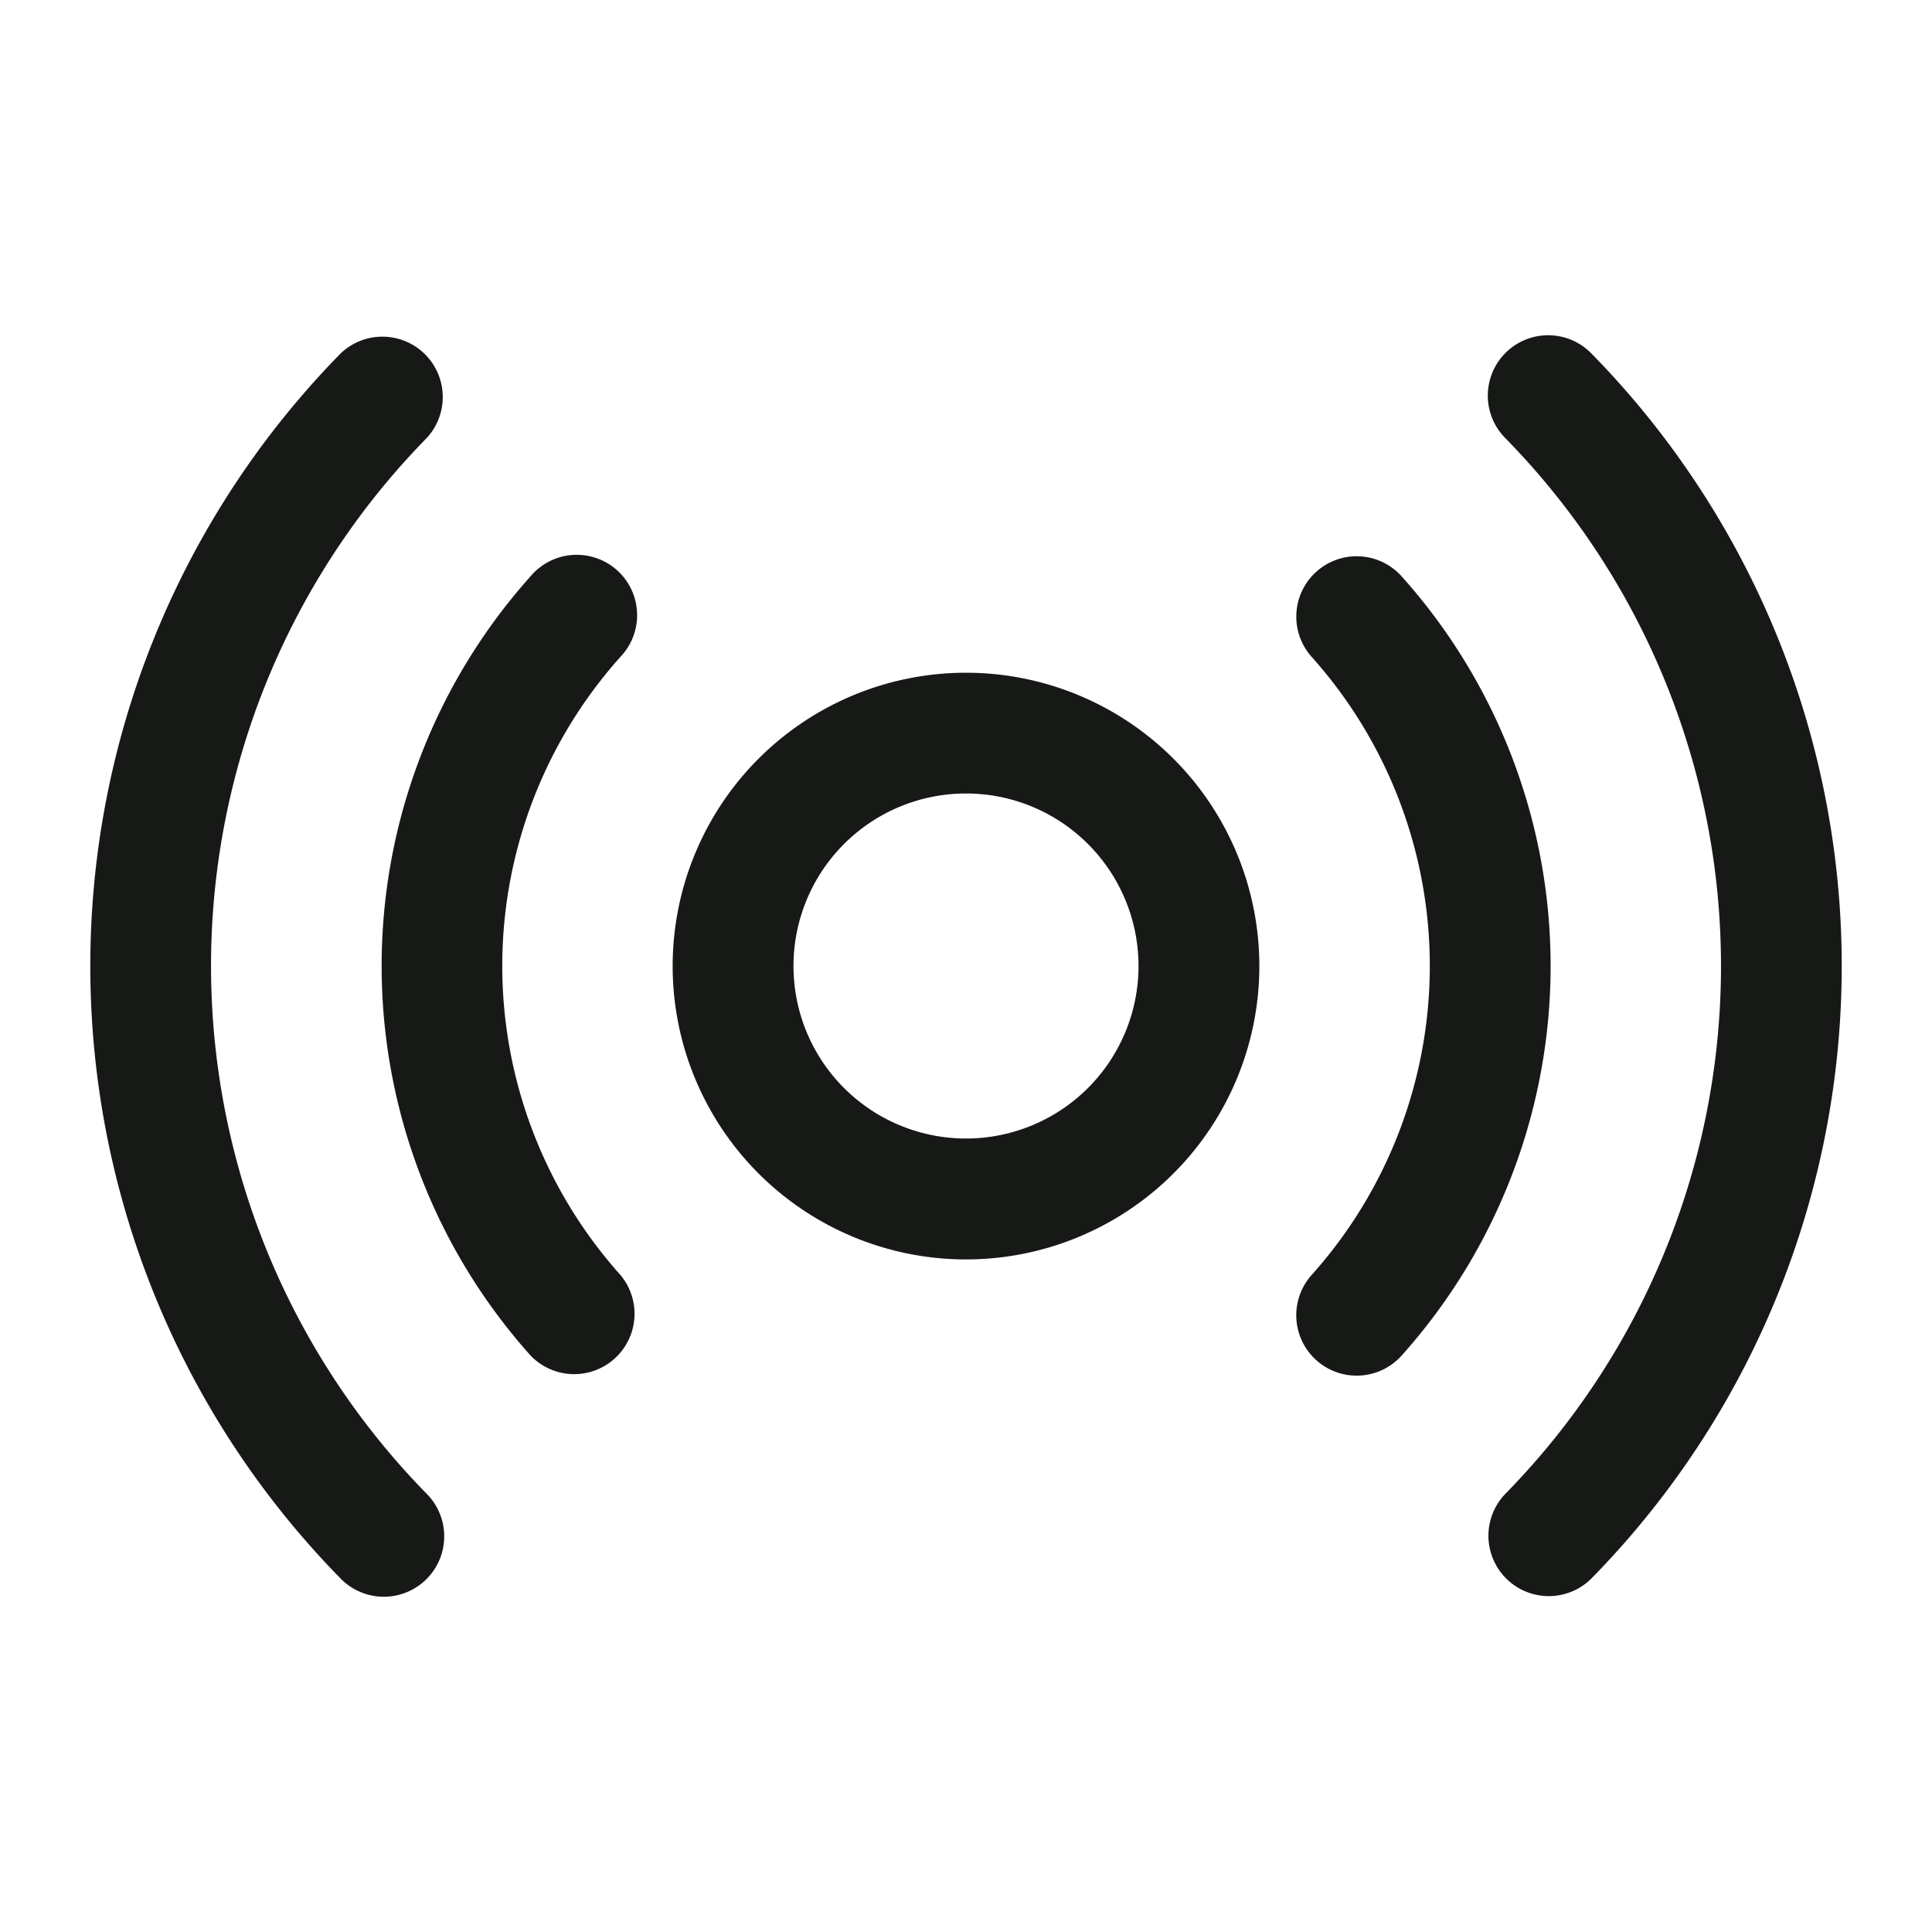 <svg xmlns="http://www.w3.org/2000/svg" width="24" height="24" fill="none"><path fill="#171917" d="M4.233 4.389a.75.75 0 0 1 1.07 1.05 9.365 9.365 0 0 0 0 13.12.75.75 0 0 1-1.07 1.052 10.865 10.865 0 0 1 0-15.222Zm14.474-.01a.75.75 0 0 1 1.06.01 10.864 10.864 0 0 1 0 15.222.75.75 0 0 1-1.07-1.051 9.364 9.364 0 0 0 0-13.12.75.75 0 0 1 .01-1.061ZM6.59 7.16a.75.75 0 1 1 1.117 1 5.755 5.755 0 0 0 0 7.678.75.75 0 0 1-1.117 1 7.256 7.256 0 0 1 0-9.678Zm9.762-.058a.75.75 0 0 1 1.06.058 7.254 7.254 0 0 1 0 9.679.75.75 0 1 1-1.118-1.001 5.755 5.755 0 0 0 0-7.678.75.75 0 0 1 .058-1.058ZM12 8.357a3.644 3.644 0 1 1 0 7.288 3.644 3.644 0 0 1 0-7.288Zm0 1.5a2.143 2.143 0 1 0 0 4.286 2.143 2.143 0 0 0 0-4.286Z"/></svg>